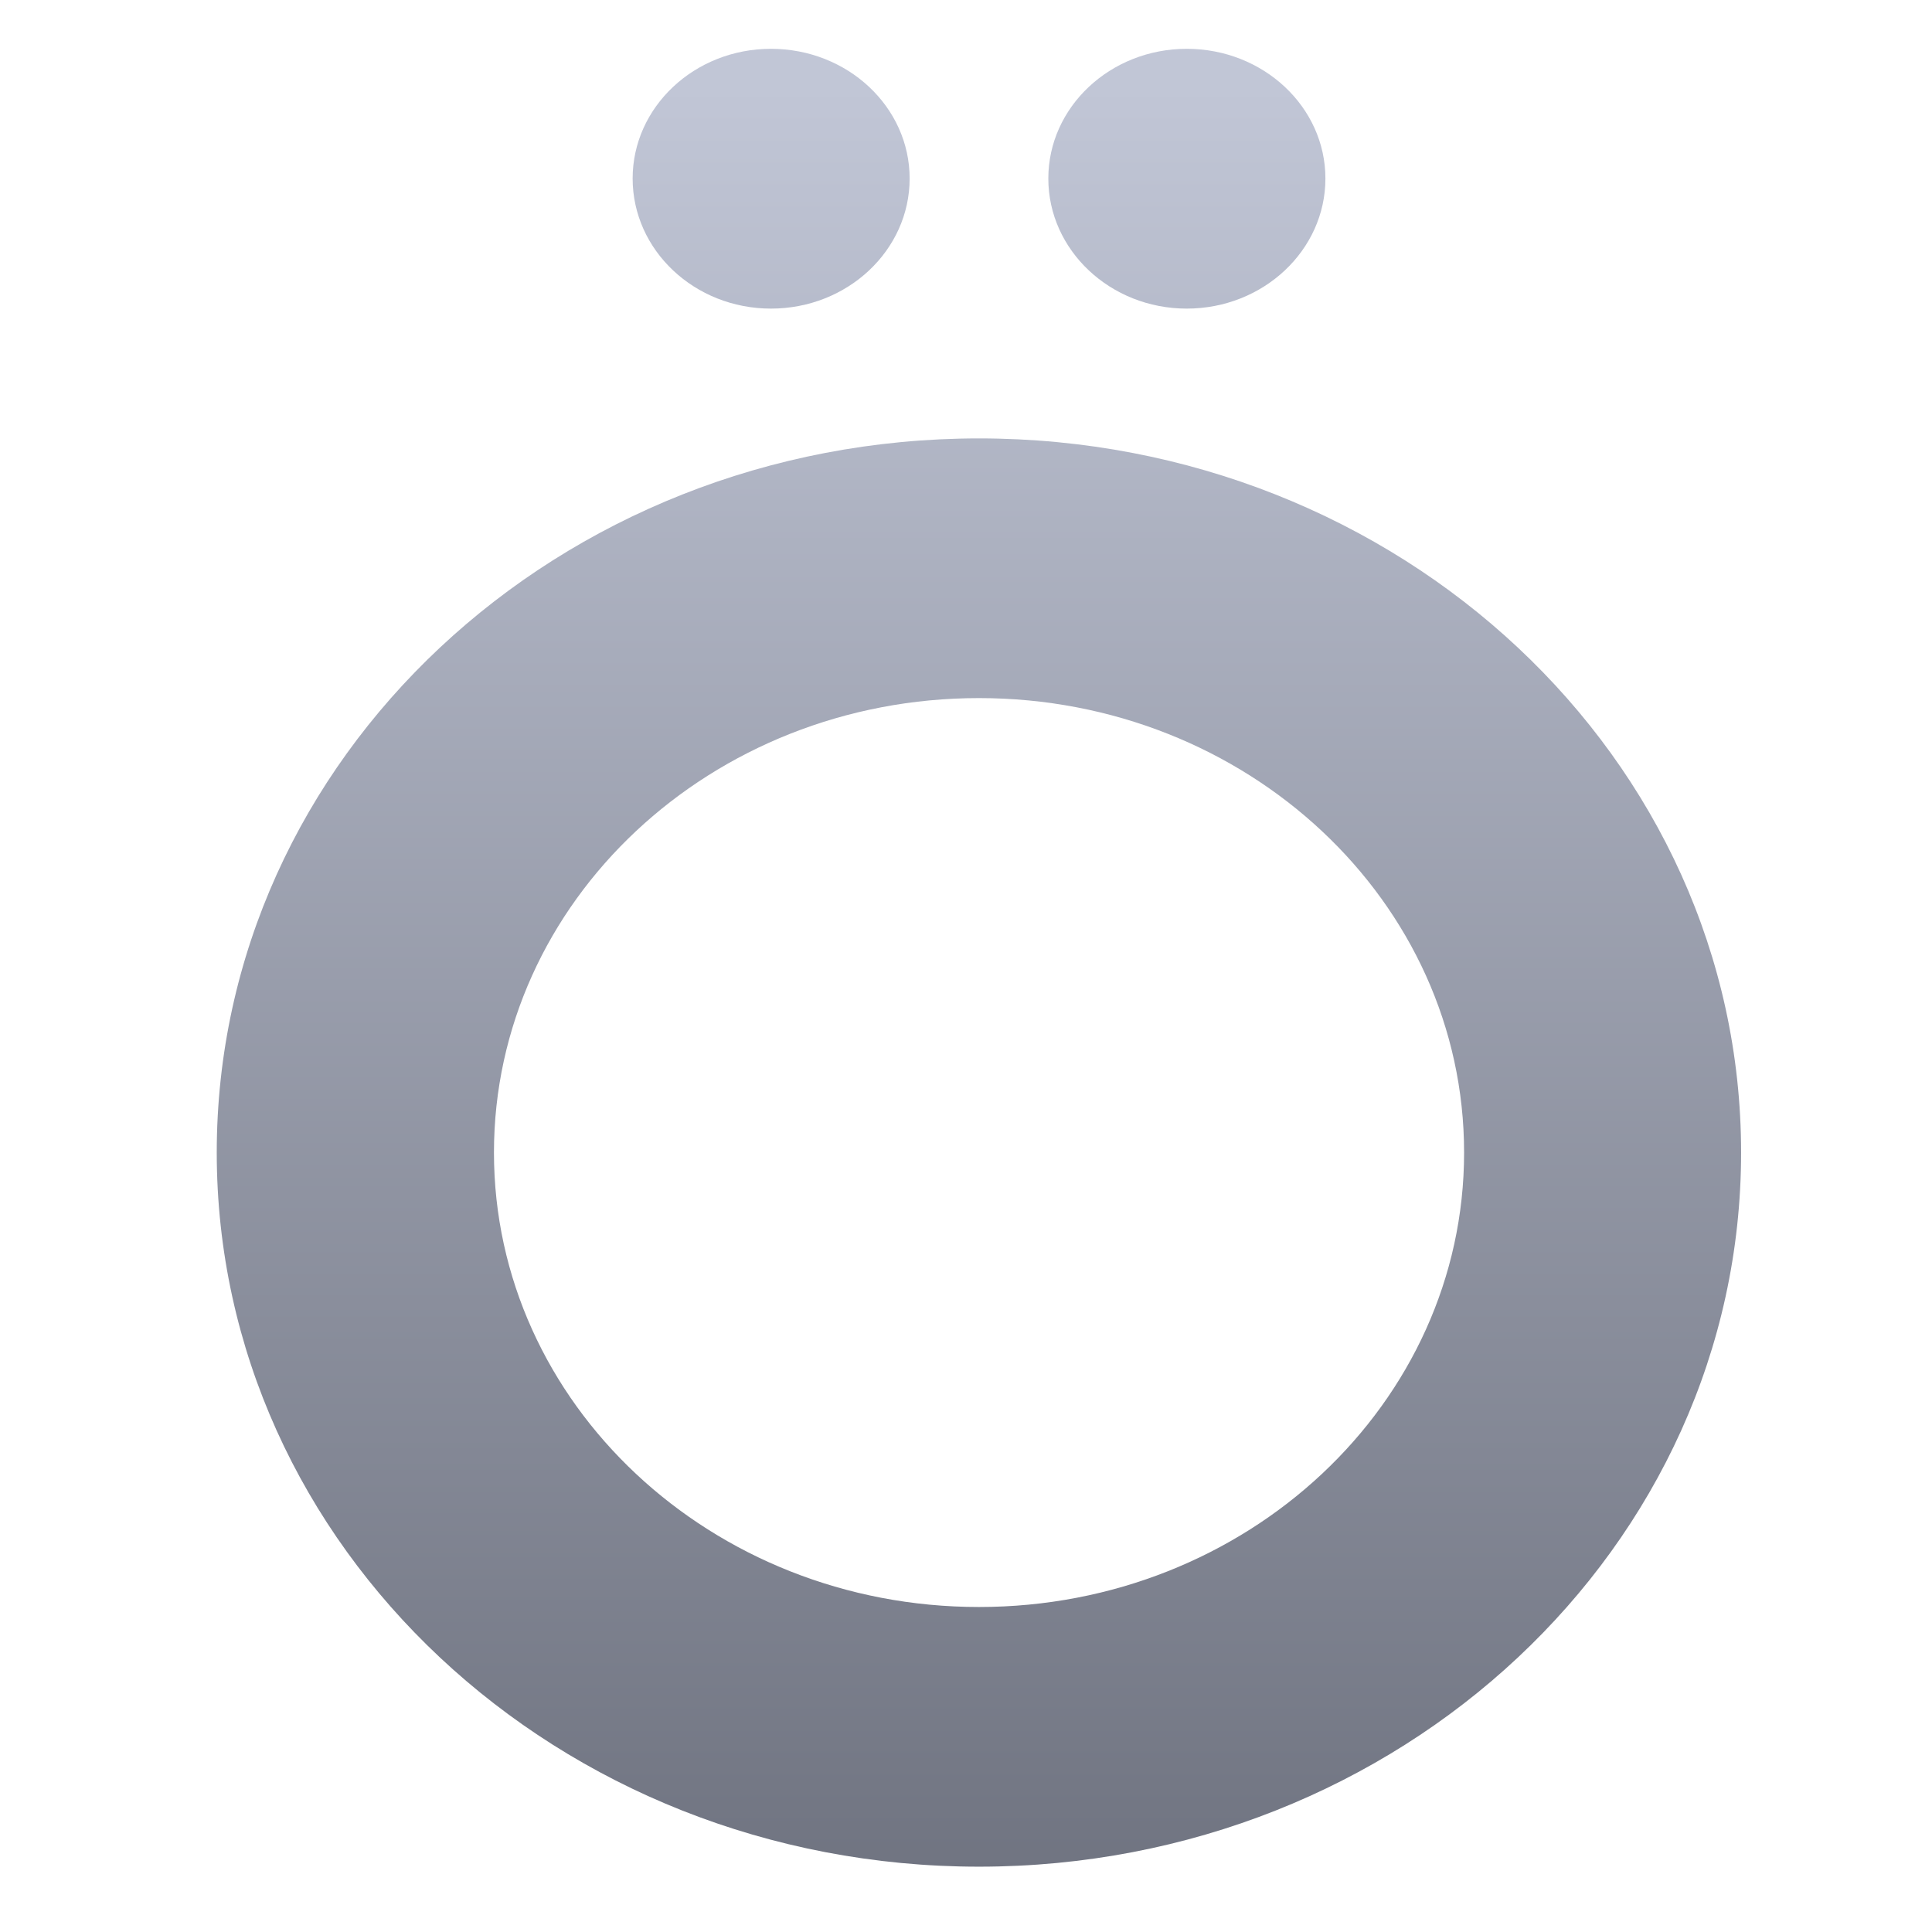 <svg xmlns="http://www.w3.org/2000/svg" xmlns:xlink="http://www.w3.org/1999/xlink" width="64" height="64" viewBox="0 0 64 64" version="1.1"><defs><linearGradient id="linear0" gradientUnits="userSpaceOnUse" x1="0" y1="0" x2="0" y2="1" gradientTransform="matrix(63.24,0,0,59.515,1.998,3.039)"><stop offset="0" style="stop-color:#c1c6d6;stop-opacity:1;"/><stop offset="1" style="stop-color:#6f7380;stop-opacity:1;"/></linearGradient></defs><g id="surface1"><path style=" stroke:none;fill-rule:nonzero;fill:url(#linear0);" d="M 25.539 1.617 C 23.008 1.617 20.957 3.543 20.957 5.914 C 20.957 8.289 23.008 10.223 25.539 10.223 C 28.078 10.223 30.133 8.289 30.133 5.914 C 30.133 3.543 28.078 1.617 25.539 1.617 Z M 39.312 1.617 C 36.781 1.617 34.727 3.543 34.727 5.914 C 34.727 8.289 36.781 10.223 39.312 10.223 C 41.848 10.223 43.906 8.289 43.906 5.914 C 43.906 3.543 41.848 1.617 39.312 1.617 Z M 32.43 14.523 C 18.484 14.523 7.18 25.113 7.18 38.18 C 7.18 51.246 18.484 61.836 32.43 61.836 C 46.371 61.836 57.676 51.246 57.676 38.18 C 57.676 25.113 46.371 14.523 32.43 14.523 Z M 32.43 23.125 C 41.301 23.125 48.5 29.859 48.5 38.18 C 48.5 46.492 41.301 53.234 32.43 53.234 C 23.555 53.234 16.363 46.492 16.363 38.18 C 16.363 29.859 23.555 23.125 32.43 23.125 Z M 32.43 23.125 "/></g></svg>
